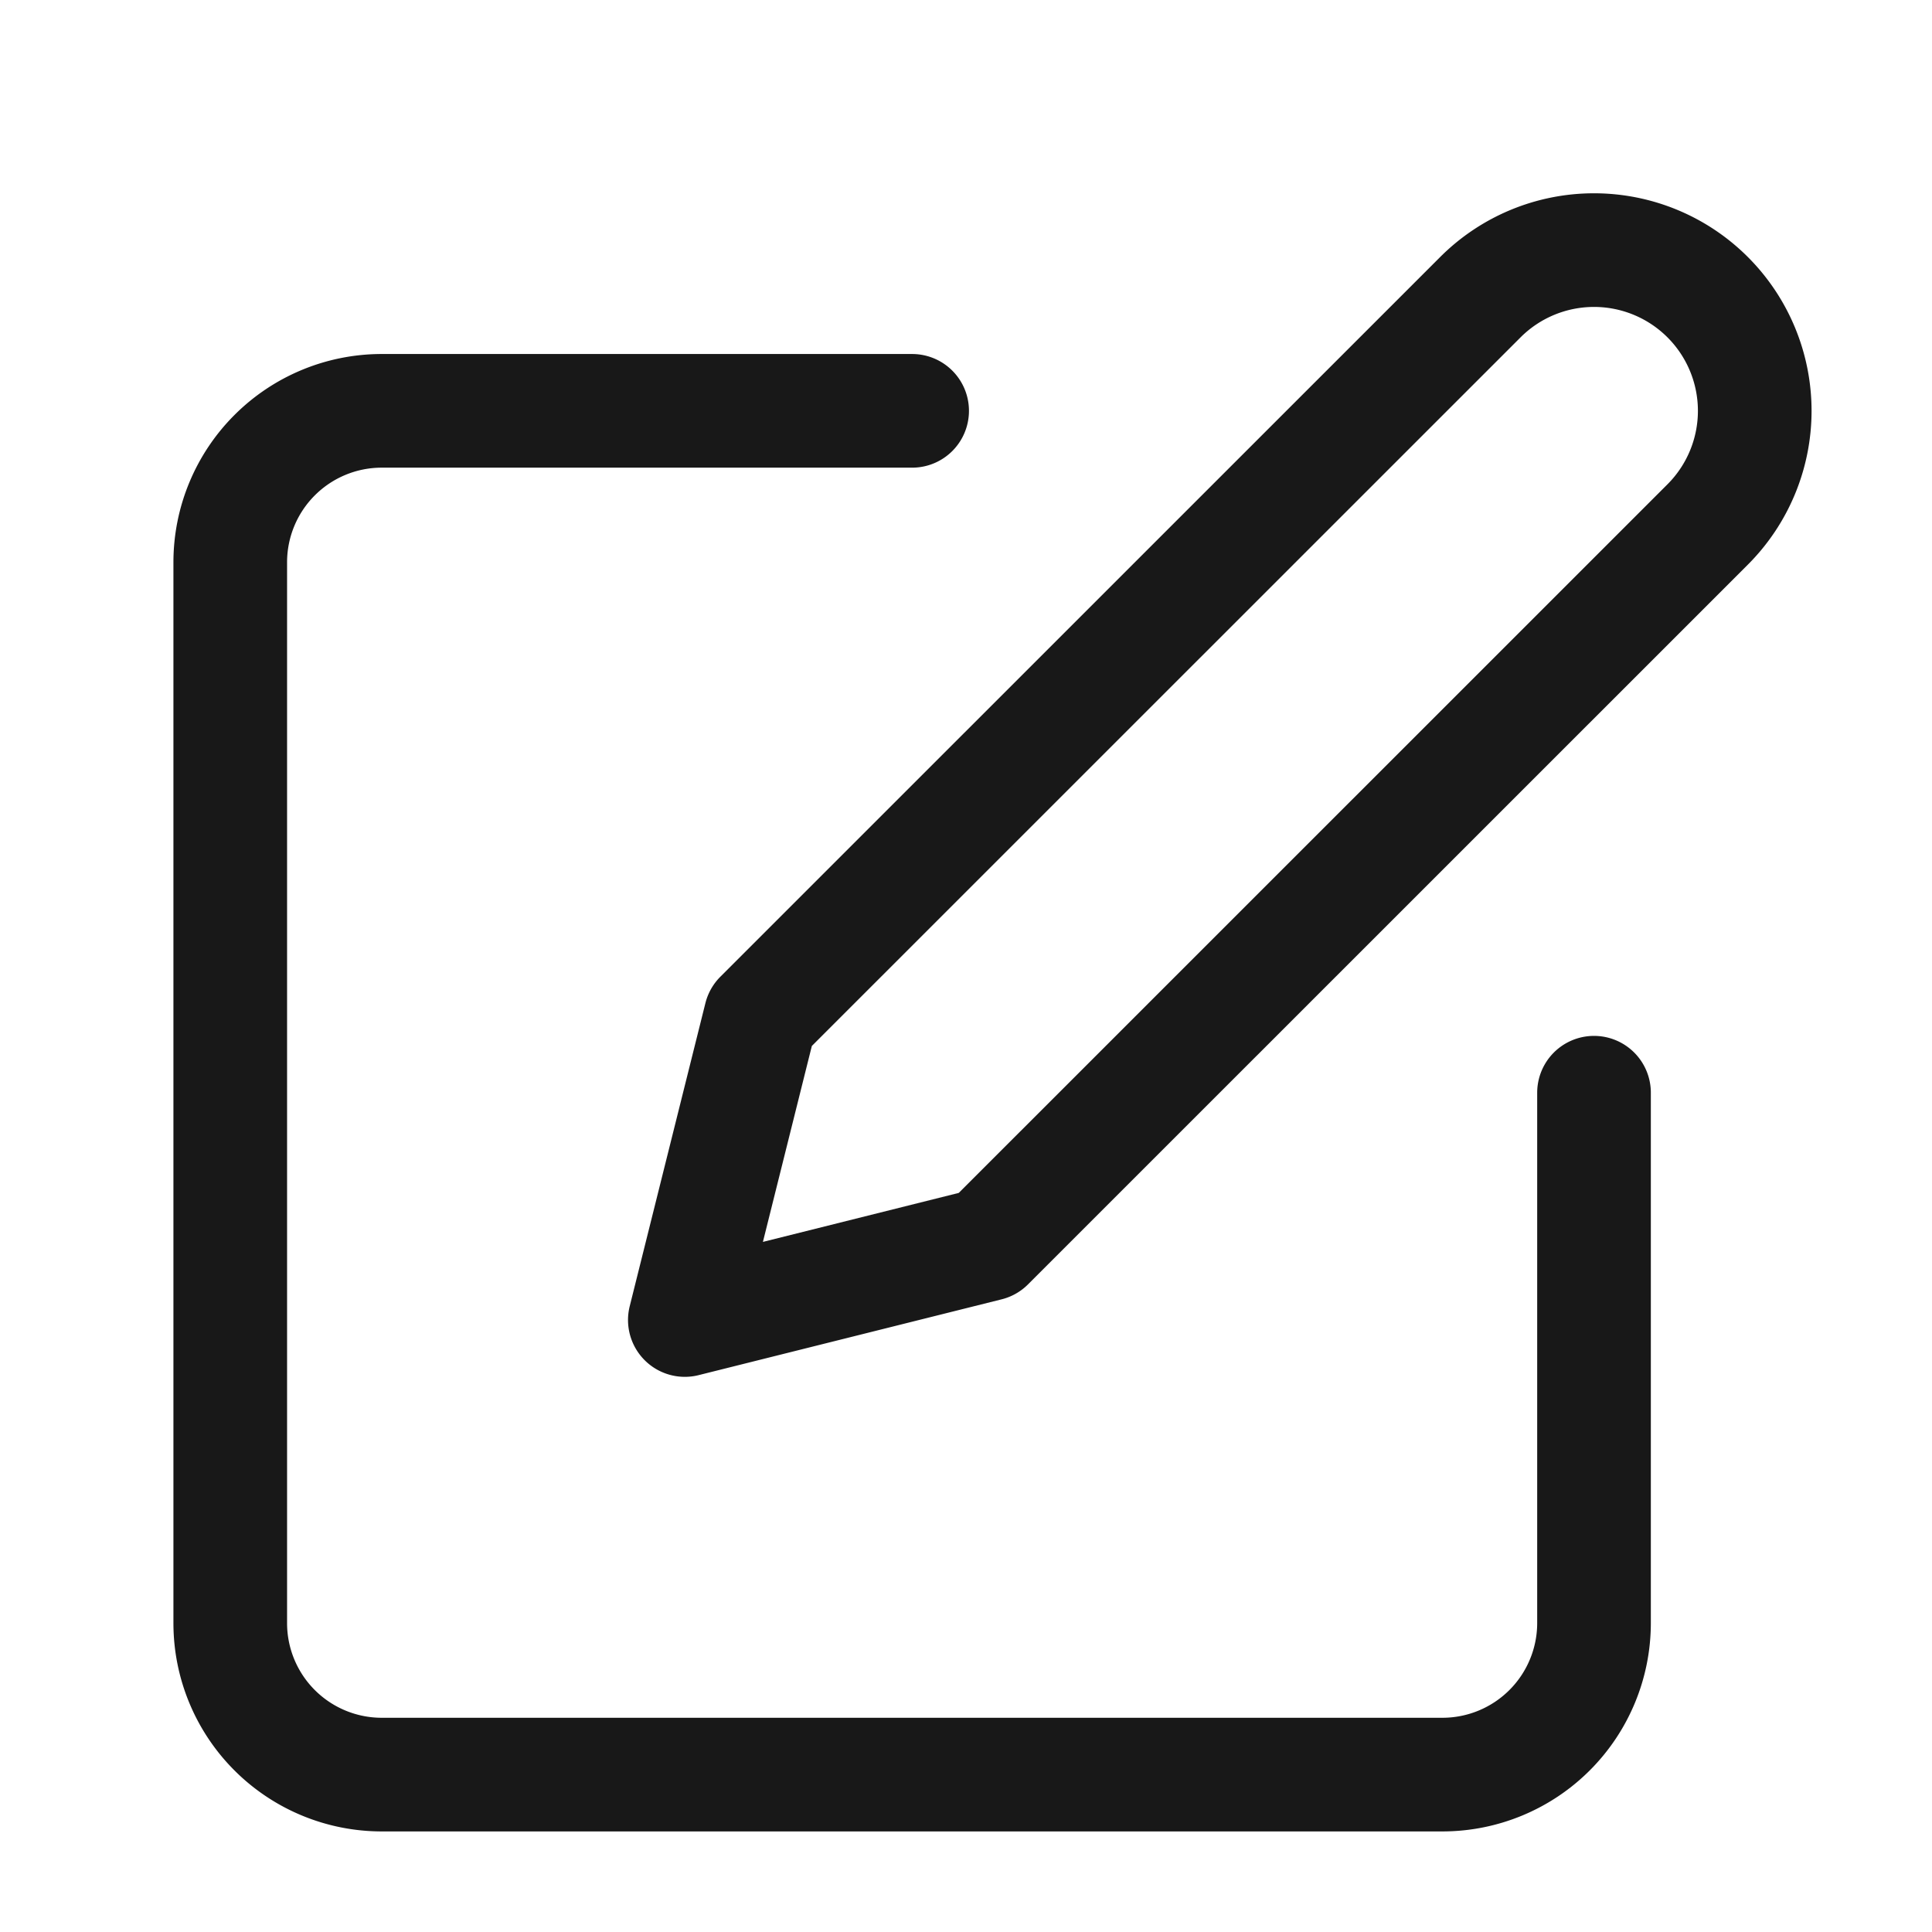 <svg width="17" height="17" fill="none" xmlns="http://www.w3.org/2000/svg"><g clip-path="url(#clip0)" stroke="#181818" stroke-linecap="round" stroke-linejoin="round"><path d="M8.026 3.615H3.359a1.333 1.333 0 00-1.333 1.333v9.334a1.333 1.333 0 001.333 1.333h9.333a1.334 1.334 0 001.334-1.333V9.615"/><path d="M13.026 2.615a1.414 1.414 0 112 2l-6.334 6.333-2.666.667.666-2.667 6.334-6.333z"/></g><defs><clipPath id="clip0"><path fill="#fff" transform="translate(.692 .948)" d="M0 0h16v16H0z"/></clipPath></defs></svg>